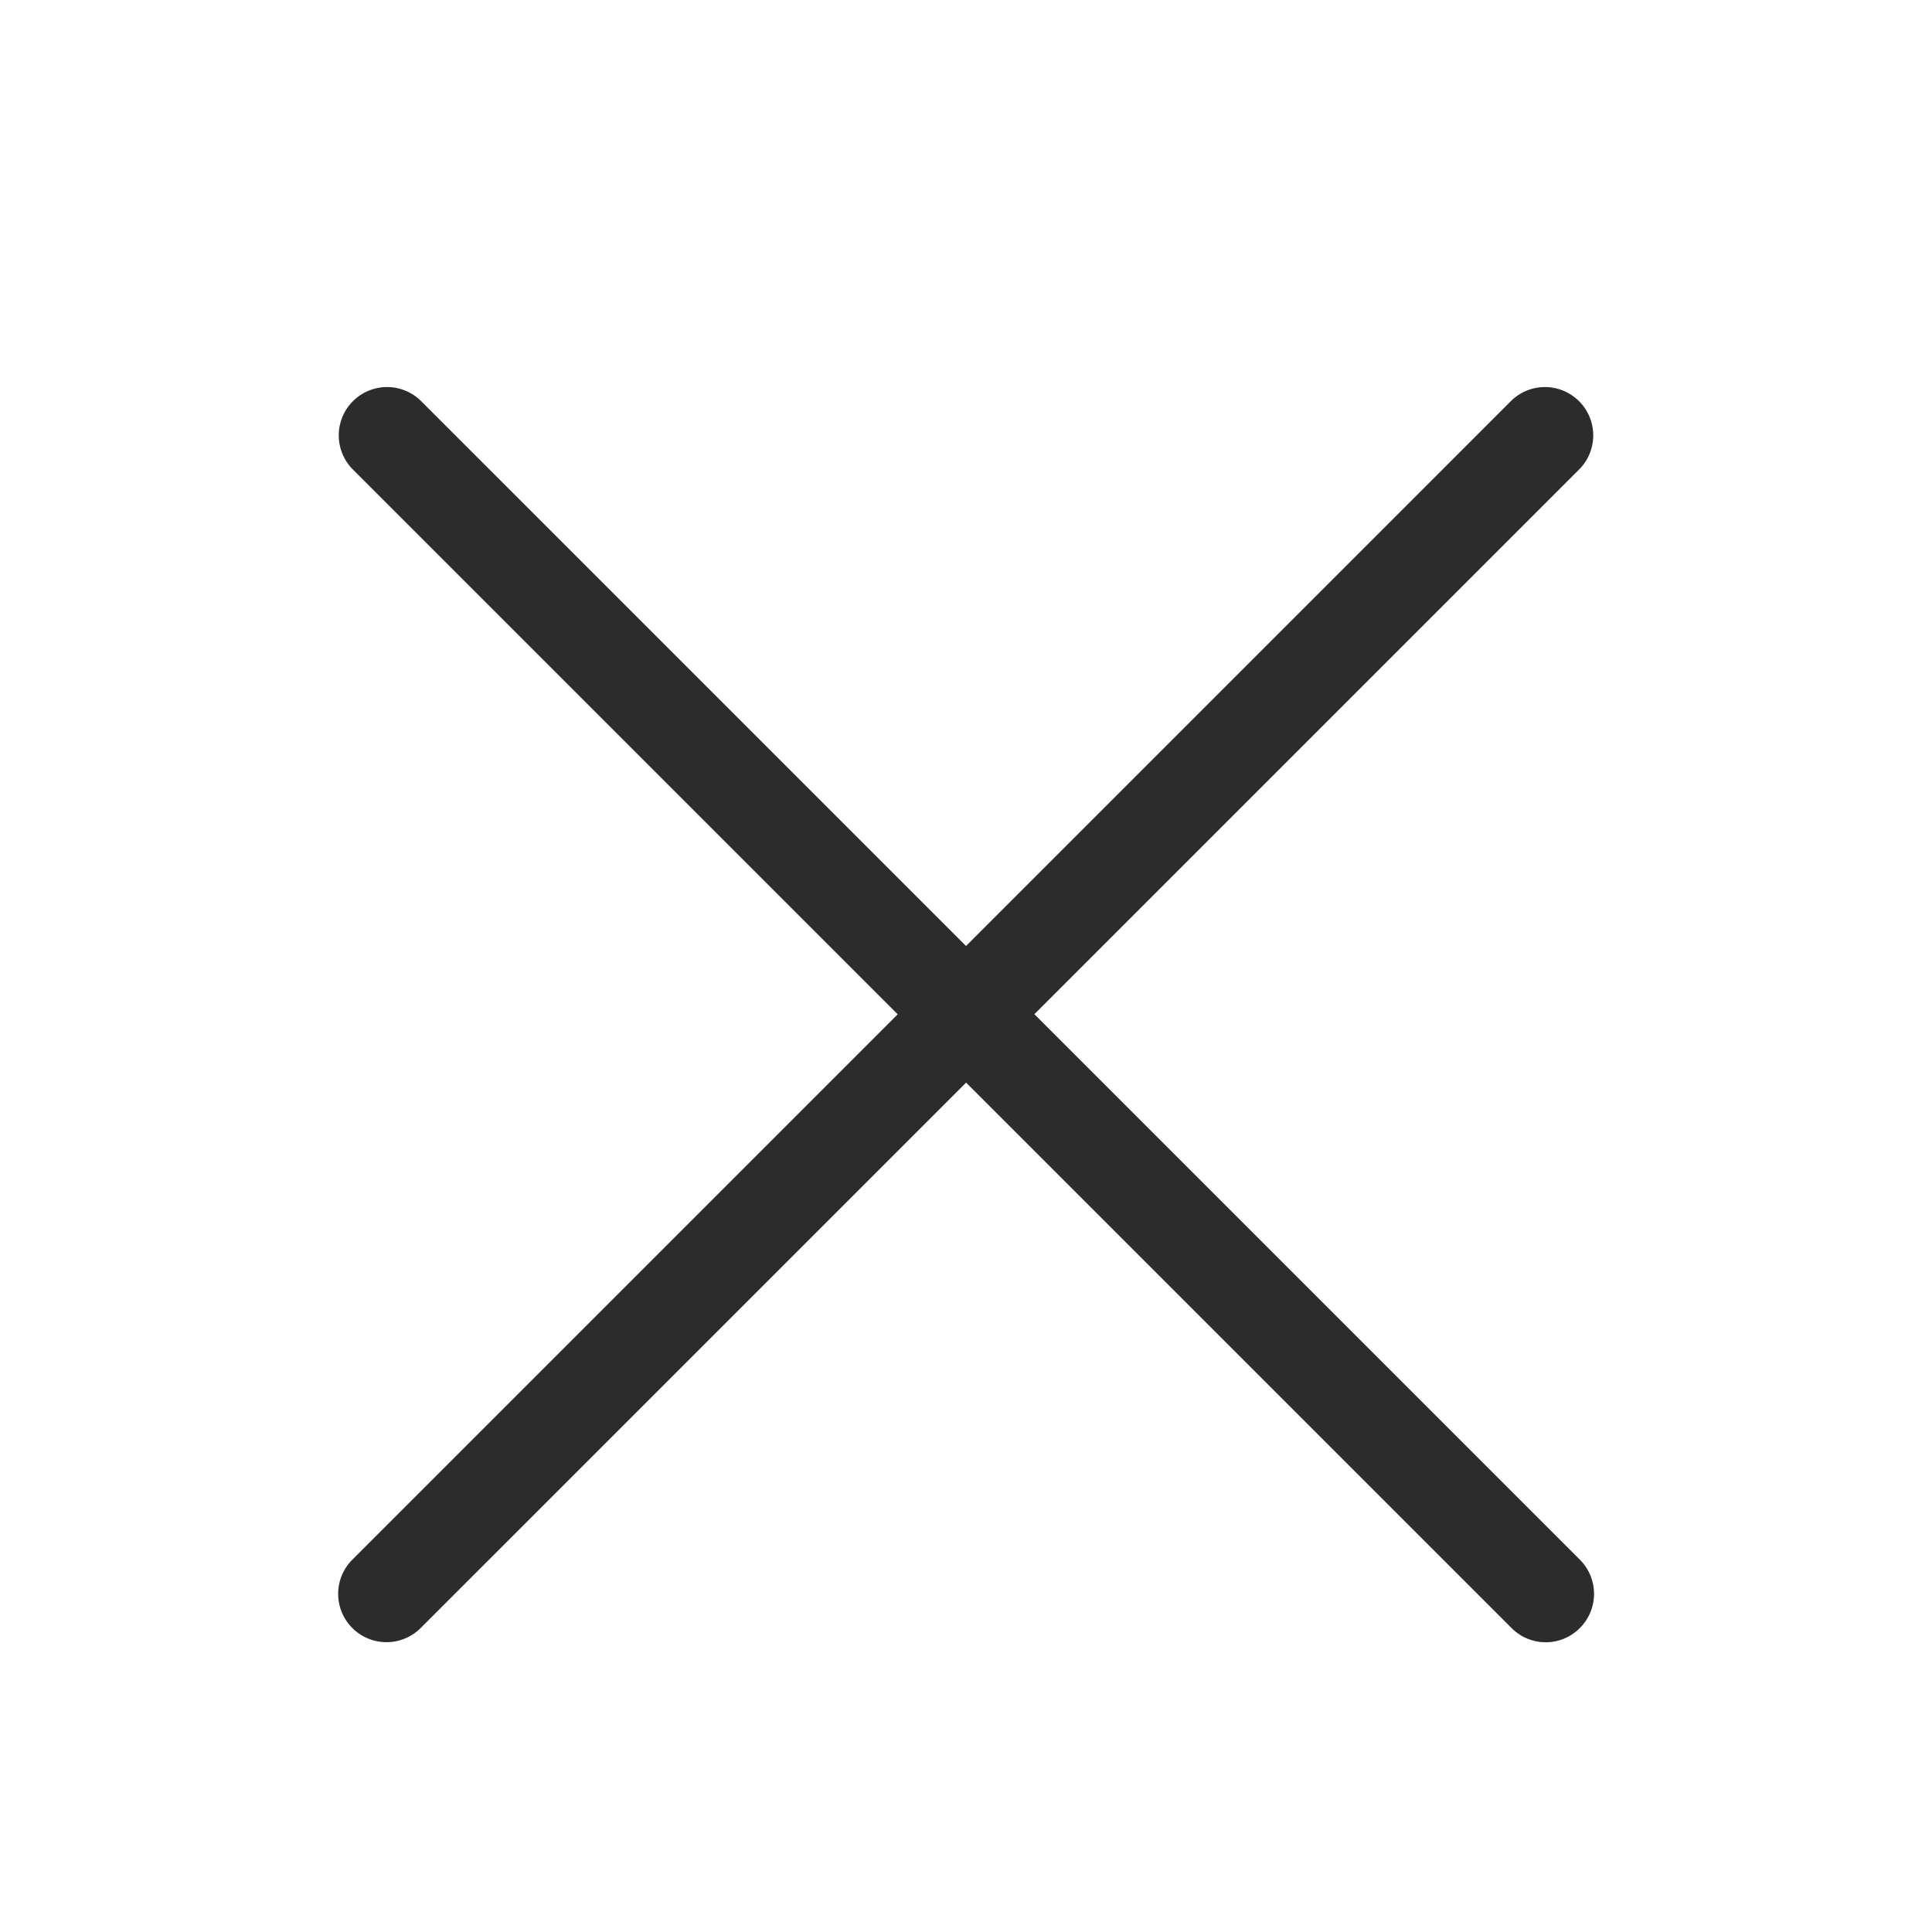 <svg t="1586413136137" class="icon" viewBox="0 0 1024 1024" version="1.1" xmlns="http://www.w3.org/2000/svg" p-id="2189" width="200" height="200"><path d="M548.198 537.6l289.075-289.075a25.6 25.6 0 0 0-36.198-36.198L512 501.402 222.925 212.326a25.6 25.6 0 0 0-36.198 36.198L475.802 537.6l-289.075 289.075a25.6 25.6 0 0 0 36.25 36.198l289.075-289.075 289.075 289.075a25.498 25.498 0 0 0 36.25 0 25.6 25.6 0 0 0 0-36.198L548.301 537.6z" fill="#2c2c2c" p-id="2190"></path></svg>